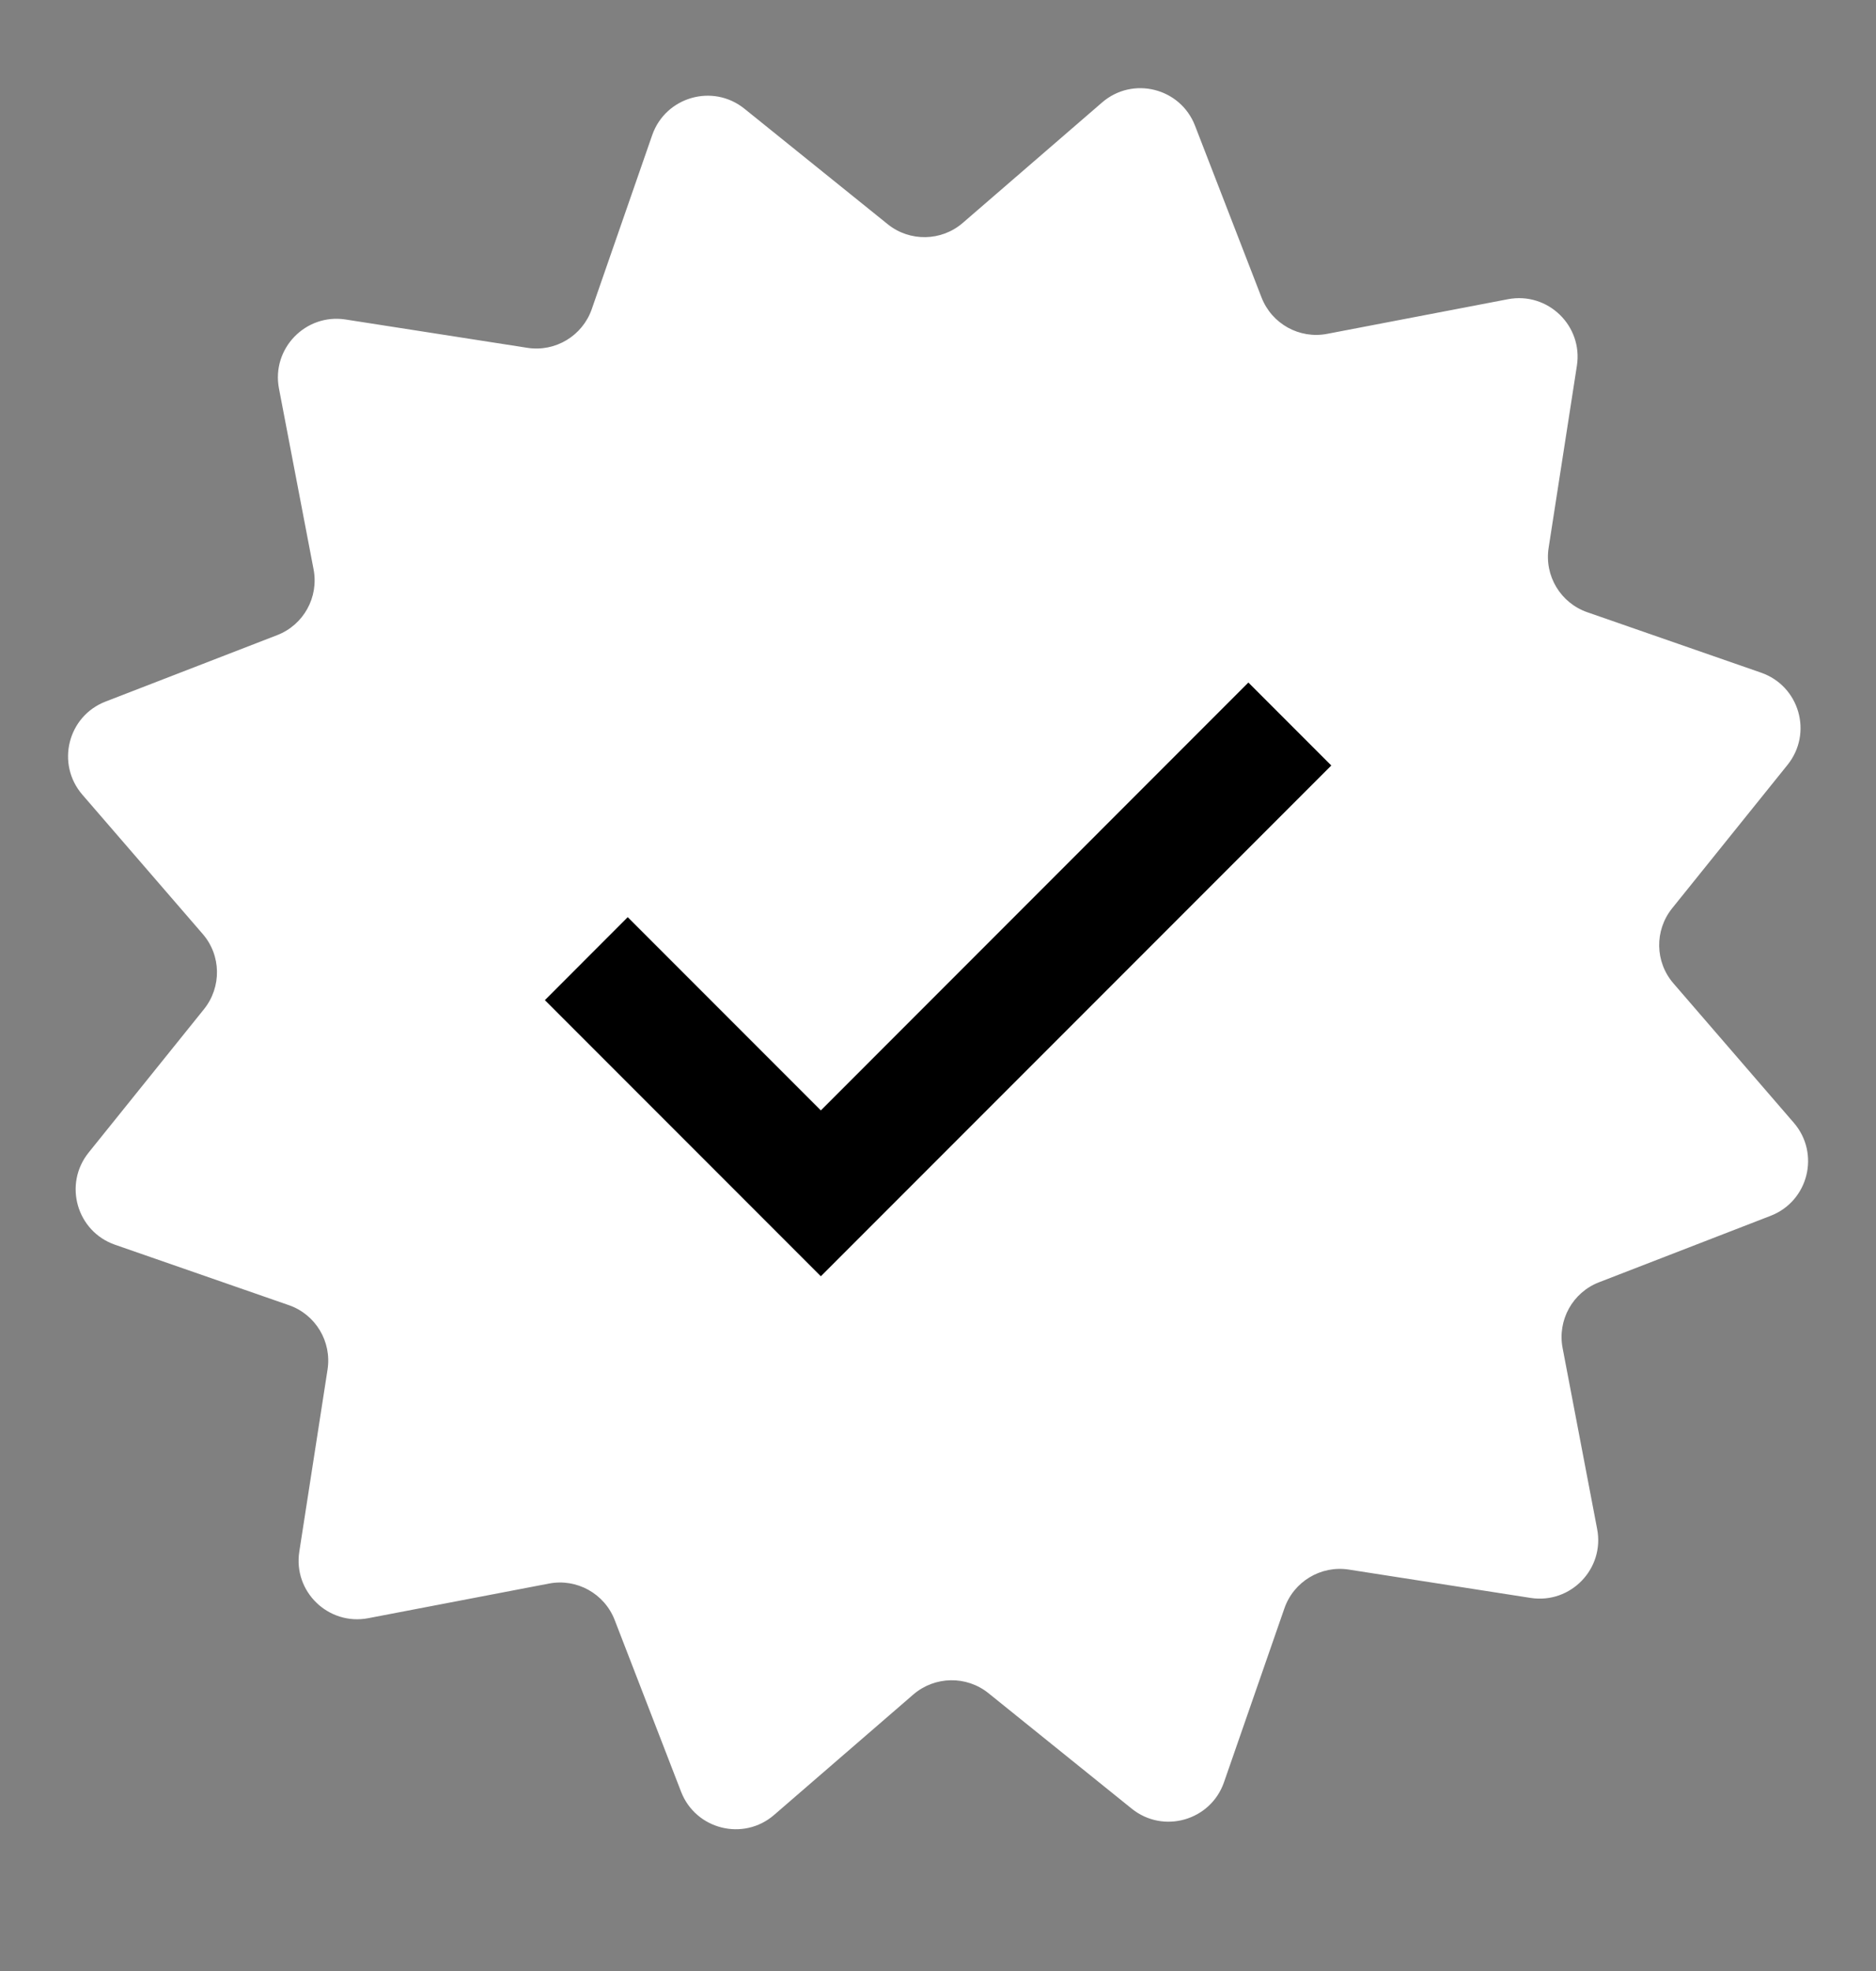 <svg width="20" height="21" viewBox="0 0 20 21" fill="none" xmlns="http://www.w3.org/2000/svg">
<rect x="0" y="0" width="20" height="21" fill="#808080" stroke="none"/>
<g clip-path="url(#clip0_146_3556)">
<path d="M6.953 1.44C7.095 1.032 7.599 0.887 7.936 1.158L9.464 2.389C9.699 2.578 10.036 2.572 10.264 2.375L11.749 1.092C12.076 0.809 12.584 0.936 12.74 1.339L13.449 3.169C13.558 3.45 13.852 3.614 14.149 3.557L16.076 3.188C16.501 3.107 16.878 3.471 16.811 3.898L16.51 5.836C16.463 6.135 16.637 6.424 16.922 6.523L18.775 7.167C19.184 7.309 19.328 7.812 19.057 8.149L17.827 9.677C17.637 9.913 17.643 10.25 17.841 10.478L19.124 11.963C19.406 12.29 19.28 12.798 18.876 12.954L17.047 13.662C16.765 13.771 16.602 14.066 16.659 14.363L17.027 16.29C17.109 16.714 16.745 17.091 16.318 17.025L14.379 16.723C14.081 16.677 13.792 16.851 13.693 17.136L13.049 18.989C12.907 19.397 12.403 19.542 12.066 19.271L10.538 18.04C10.303 17.851 9.966 17.857 9.737 18.054L8.253 19.337C7.926 19.62 7.417 19.493 7.261 19.09L6.553 17.26C6.444 16.979 6.149 16.815 5.853 16.872L3.926 17.241C3.501 17.322 3.124 16.958 3.191 16.531L3.492 14.592C3.538 14.294 3.365 14.005 3.08 13.906L1.226 13.262C0.818 13.12 0.674 12.617 0.945 12.28L2.175 10.752C2.364 10.516 2.359 10.179 2.161 9.951L0.878 8.467C0.595 8.139 0.722 7.631 1.125 7.475L2.955 6.767C3.237 6.658 3.4 6.363 3.343 6.066L2.974 4.139C2.893 3.715 3.257 3.338 3.684 3.404L5.623 3.706C5.921 3.752 6.21 3.578 6.309 3.293L6.953 1.44Z" fill="white"/>
<path fill-rule="evenodd" clip-rule="evenodd" d="M14.193 8.156L8.751 13.598L5.809 10.656L6.692 9.772L8.751 11.831L13.309 7.272L14.193 8.156Z" fill="black"/>
</g>
<defs>
<clipPath id="clip0_146_3556">
<rect y="0.215" width="20" height="20" fill="white"/>
</clipPath>
</defs>
</svg>

